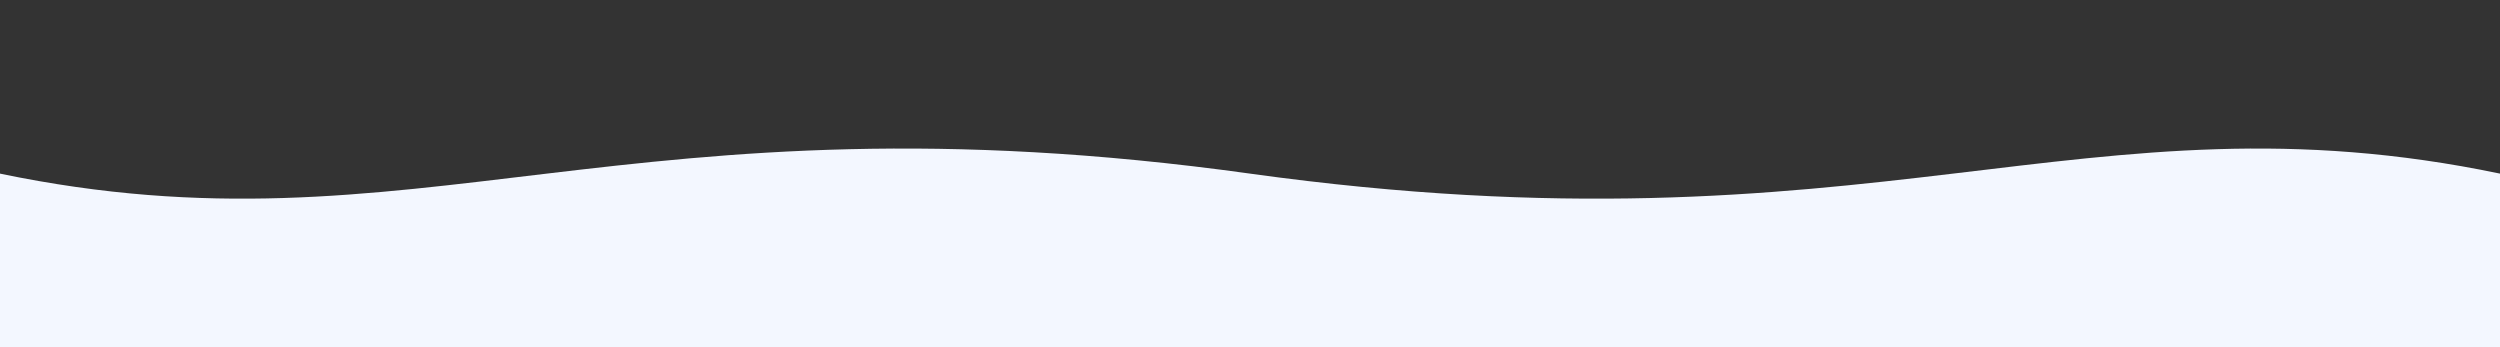 <?xml version="1.0" encoding="UTF-8"?>
<svg width="100%" height="200" viewBox="0 0 1440 320" xmlns="http://www.w3.org/2000/svg" preserveAspectRatio="none">
  <rect x="0" y="0" width="1440" height="320" fill="#333333" stroke="none"/>
  <path d="M0,160 C240,240 360,80 720,160 C1080,240 1200,80 1440,160 L1440 320 L0 320 Z" fill="#F3F7FF" />
</svg>